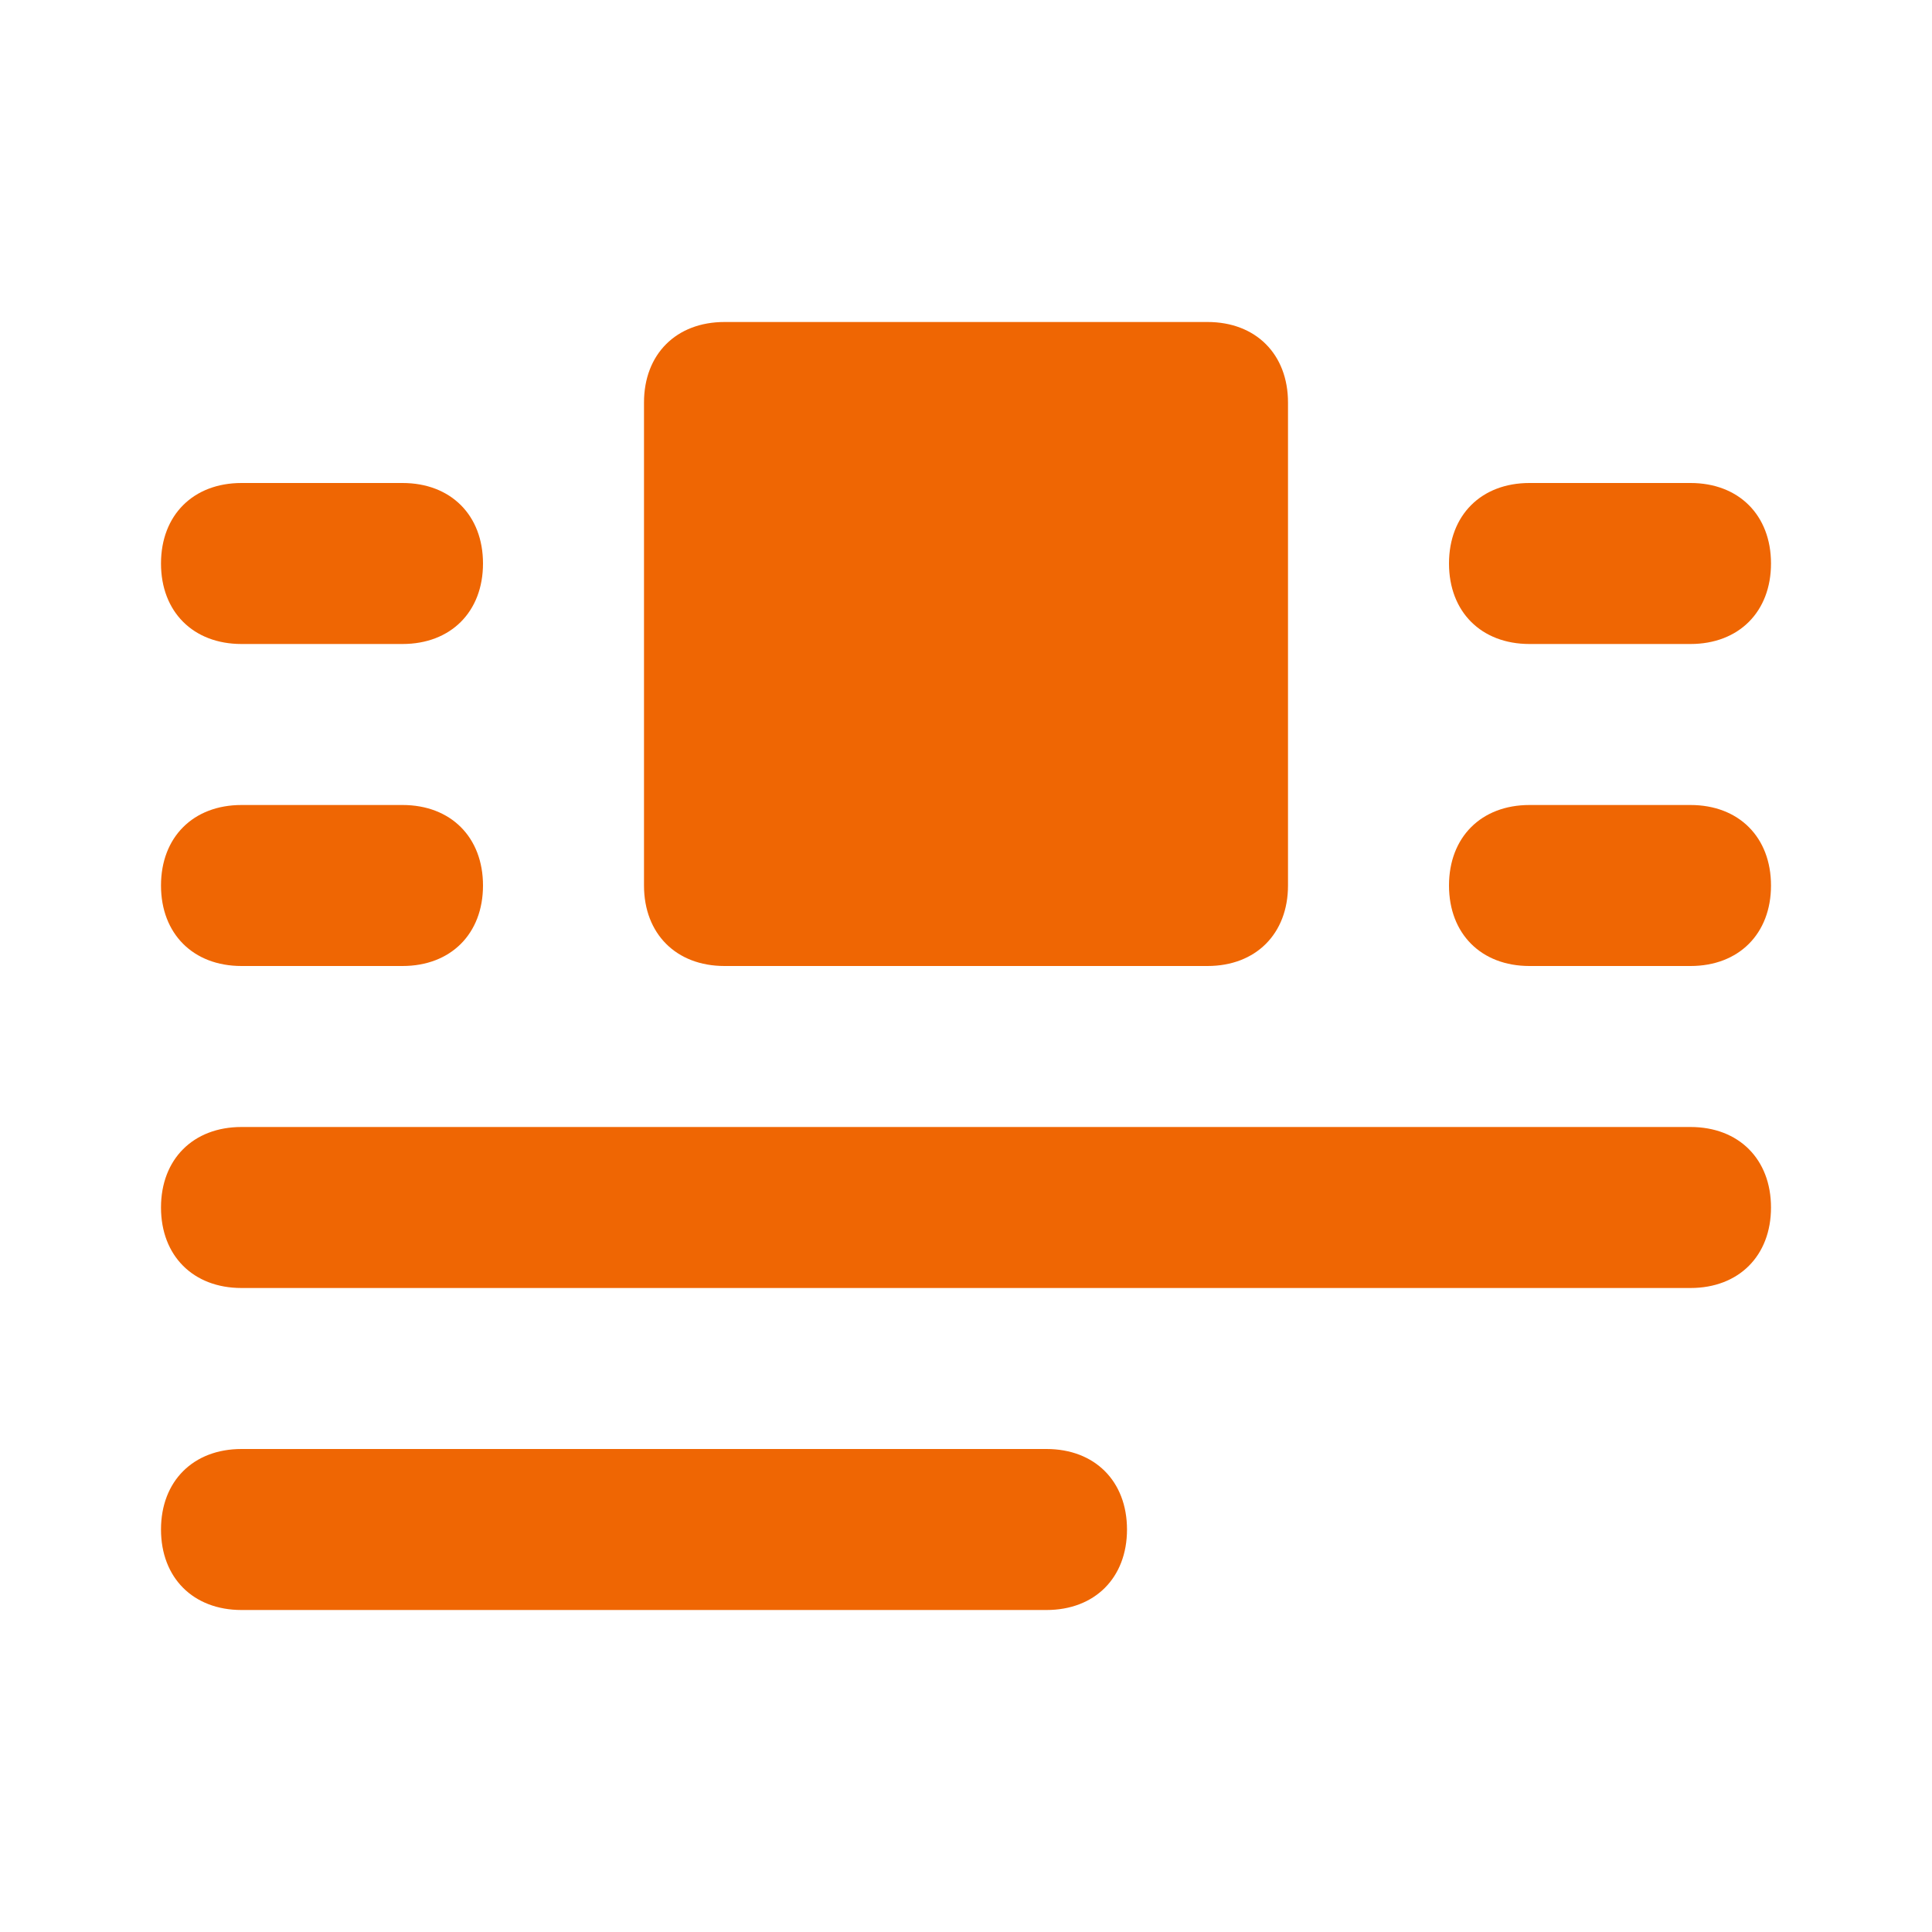 <svg xmlns="http://www.w3.org/2000/svg" enable-background="new 0 0 24 24" viewBox="0 0 24 24"><path fill="#EF6603" d="M19,8h2c0.6,0,1-0.4,1-1s-0.4-1-1-1h-2c-0.6,0-1,0.4-1,1S18.4,8,19,8z M21,10h-2c-0.6,0-1,0.4-1,1s0.4,1,1,1h2c0.6,0,1-0.4,1-1S21.6,10,21,10z M3,8h2c0.6,0,1-0.4,1-1S5.6,6,5,6H3C2.4,6,2,6.4,2,7S2.4,8,3,8z M3,12h2c0.6,0,1-0.4,1-1s-0.4-1-1-1H3c-0.6,0-1,0.4-1,1S2.4,12,3,12z M9,12h6c0.6,0,1-0.4,1-1V5c0-0.6-0.4-1-1-1H9C8.4,4,8,4.4,8,5v6C8,11.6,8.4,12,9,12z M21,14H3c-0.6,0-1,0.4-1,1s0.4,1,1,1h18c0.6,0,1-0.4,1-1S21.6,14,21,14z M13,18H3c-0.6,0-1,0.4-1,1s0.4,1,1,1h10c0.6,0,1-0.4,1-1S13.6,18,13,18z"/></svg>